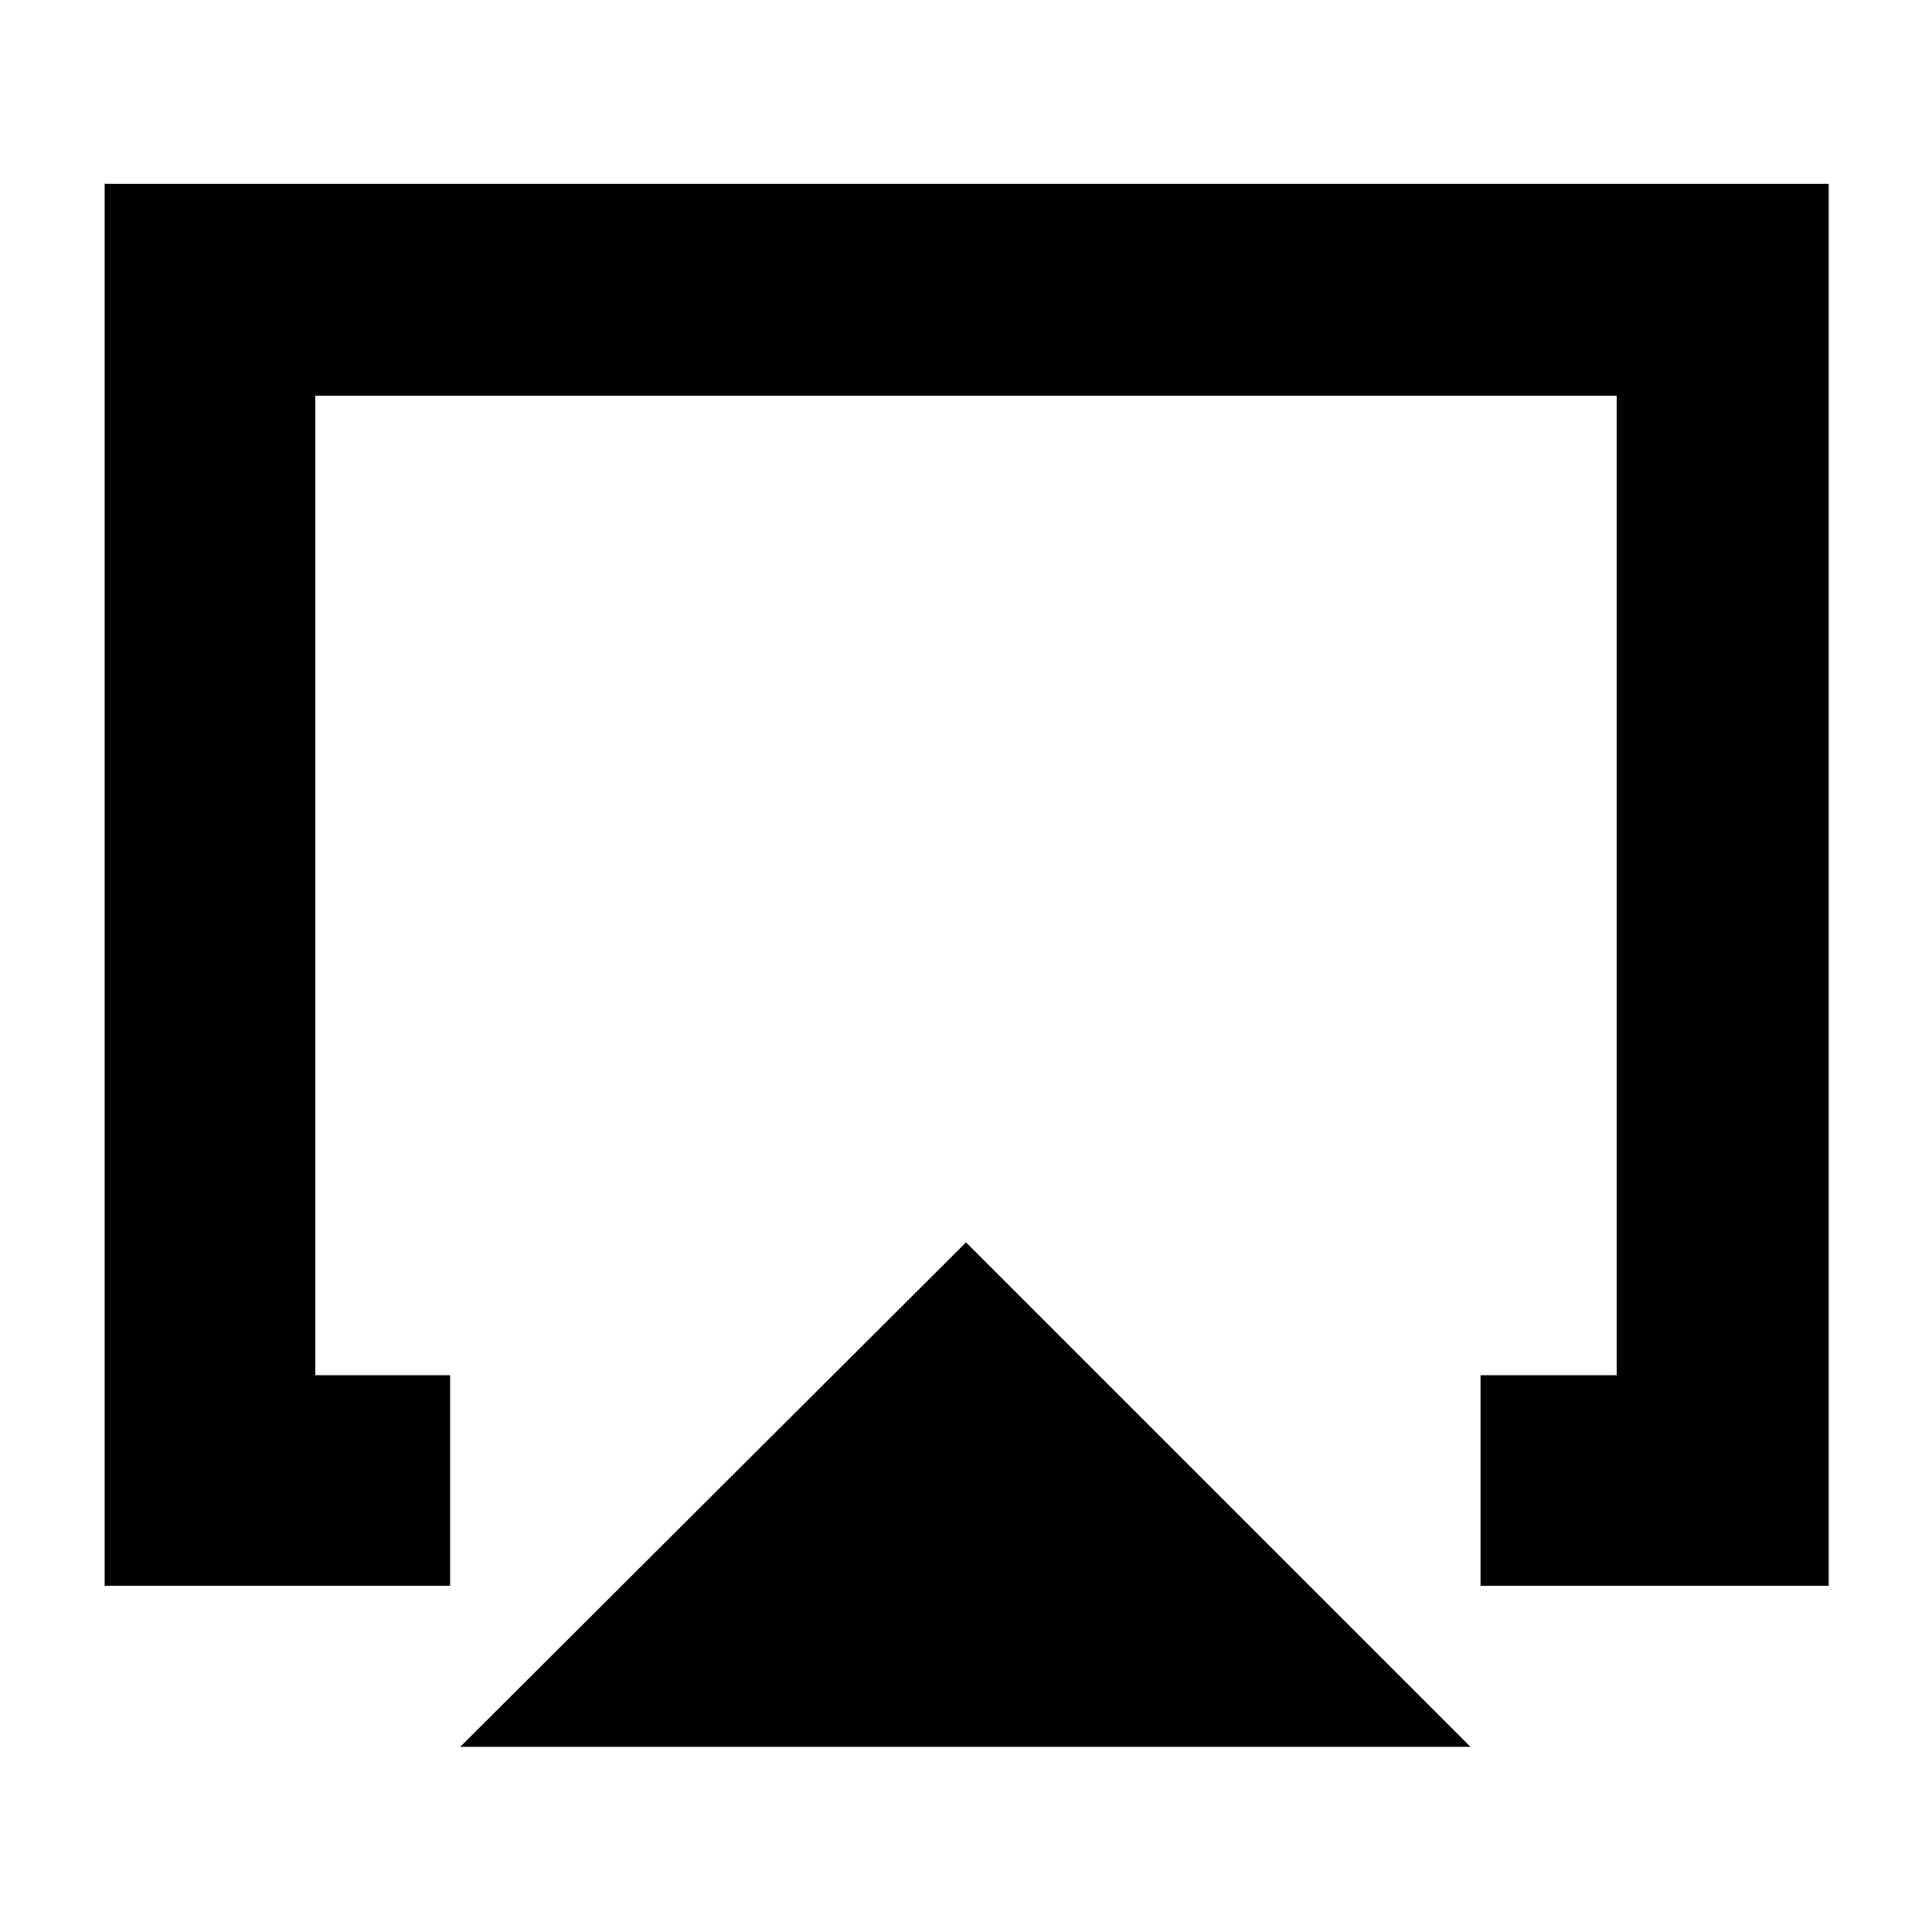 <svg xmlns="http://www.w3.org/2000/svg" height="40" viewBox="0 -960 960 960" width="40"><path d="M228.67-92 480-342.67 730.67-92h-502ZM52-172v-696.67h856.67V-172h-173v-104.67h67.66v-486.66H156.67v486.66h67V-172H52Zm428-295.67Z"/></svg>